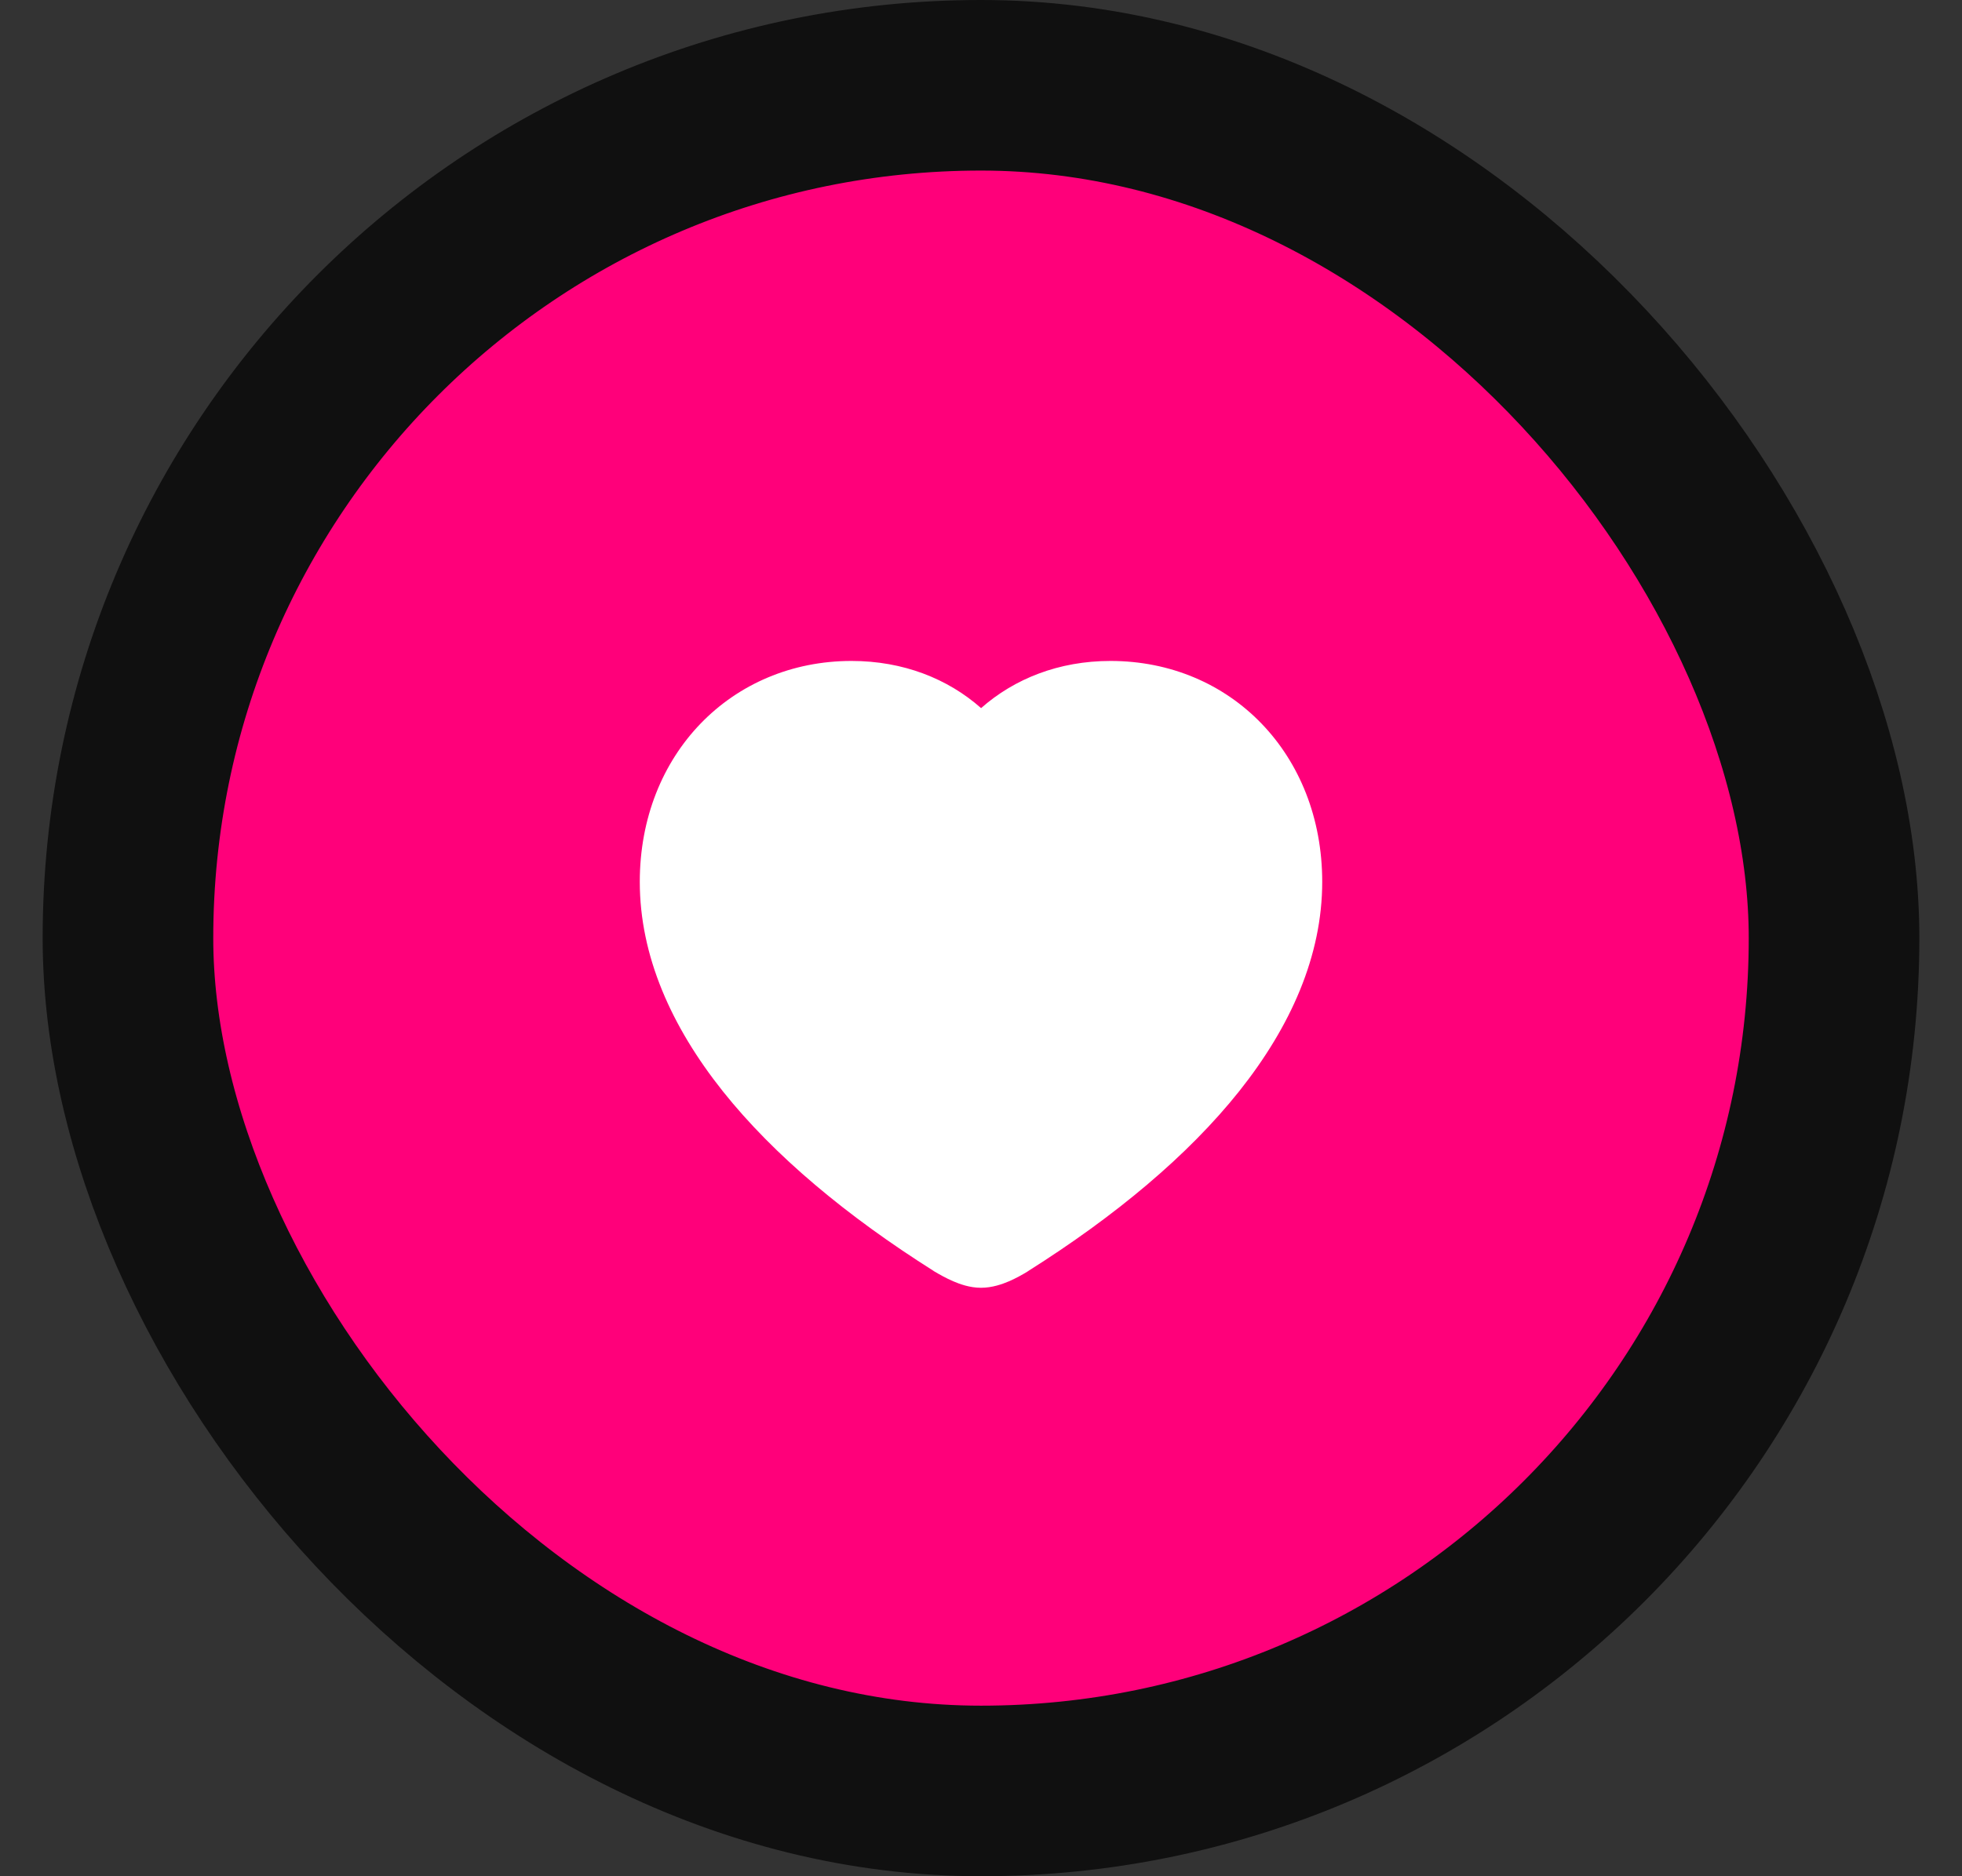 <svg width="23" height="22" viewBox="0 0 23 22" fill="none" xmlns="http://www.w3.org/2000/svg">
<rect x="0" y="0" width="23" height="22" fill="#333333" stroke="none"/>
<rect x="1.5" y="1" width="20" height="20" rx="10" fill="#FF007A"/>
<rect x="1.5" y="1" width="20" height="20" rx="10" stroke="#101010" stroke-width="2"/>
<path d="M7.5 10.34C7.5 8.843 8.576 7.75 9.982 7.75C10.589 7.75 11.112 7.959 11.501 8.303C11.891 7.959 12.412 7.75 13.018 7.75C14.428 7.75 15.5 8.843 15.5 10.34C15.5 11.208 15.13 12.037 14.527 12.795C13.924 13.552 13.071 14.261 12.056 14.902L12.054 14.904C11.99 14.944 11.911 14.988 11.828 15.024C11.753 15.056 11.633 15.1 11.5 15.1C11.367 15.1 11.247 15.055 11.175 15.024C11.093 14.989 11.015 14.945 10.951 14.907L10.947 14.905L10.944 14.902C9.929 14.261 9.076 13.552 8.473 12.795C7.87 12.037 7.5 11.208 7.5 10.34Z" fill="white"/>
</svg>
